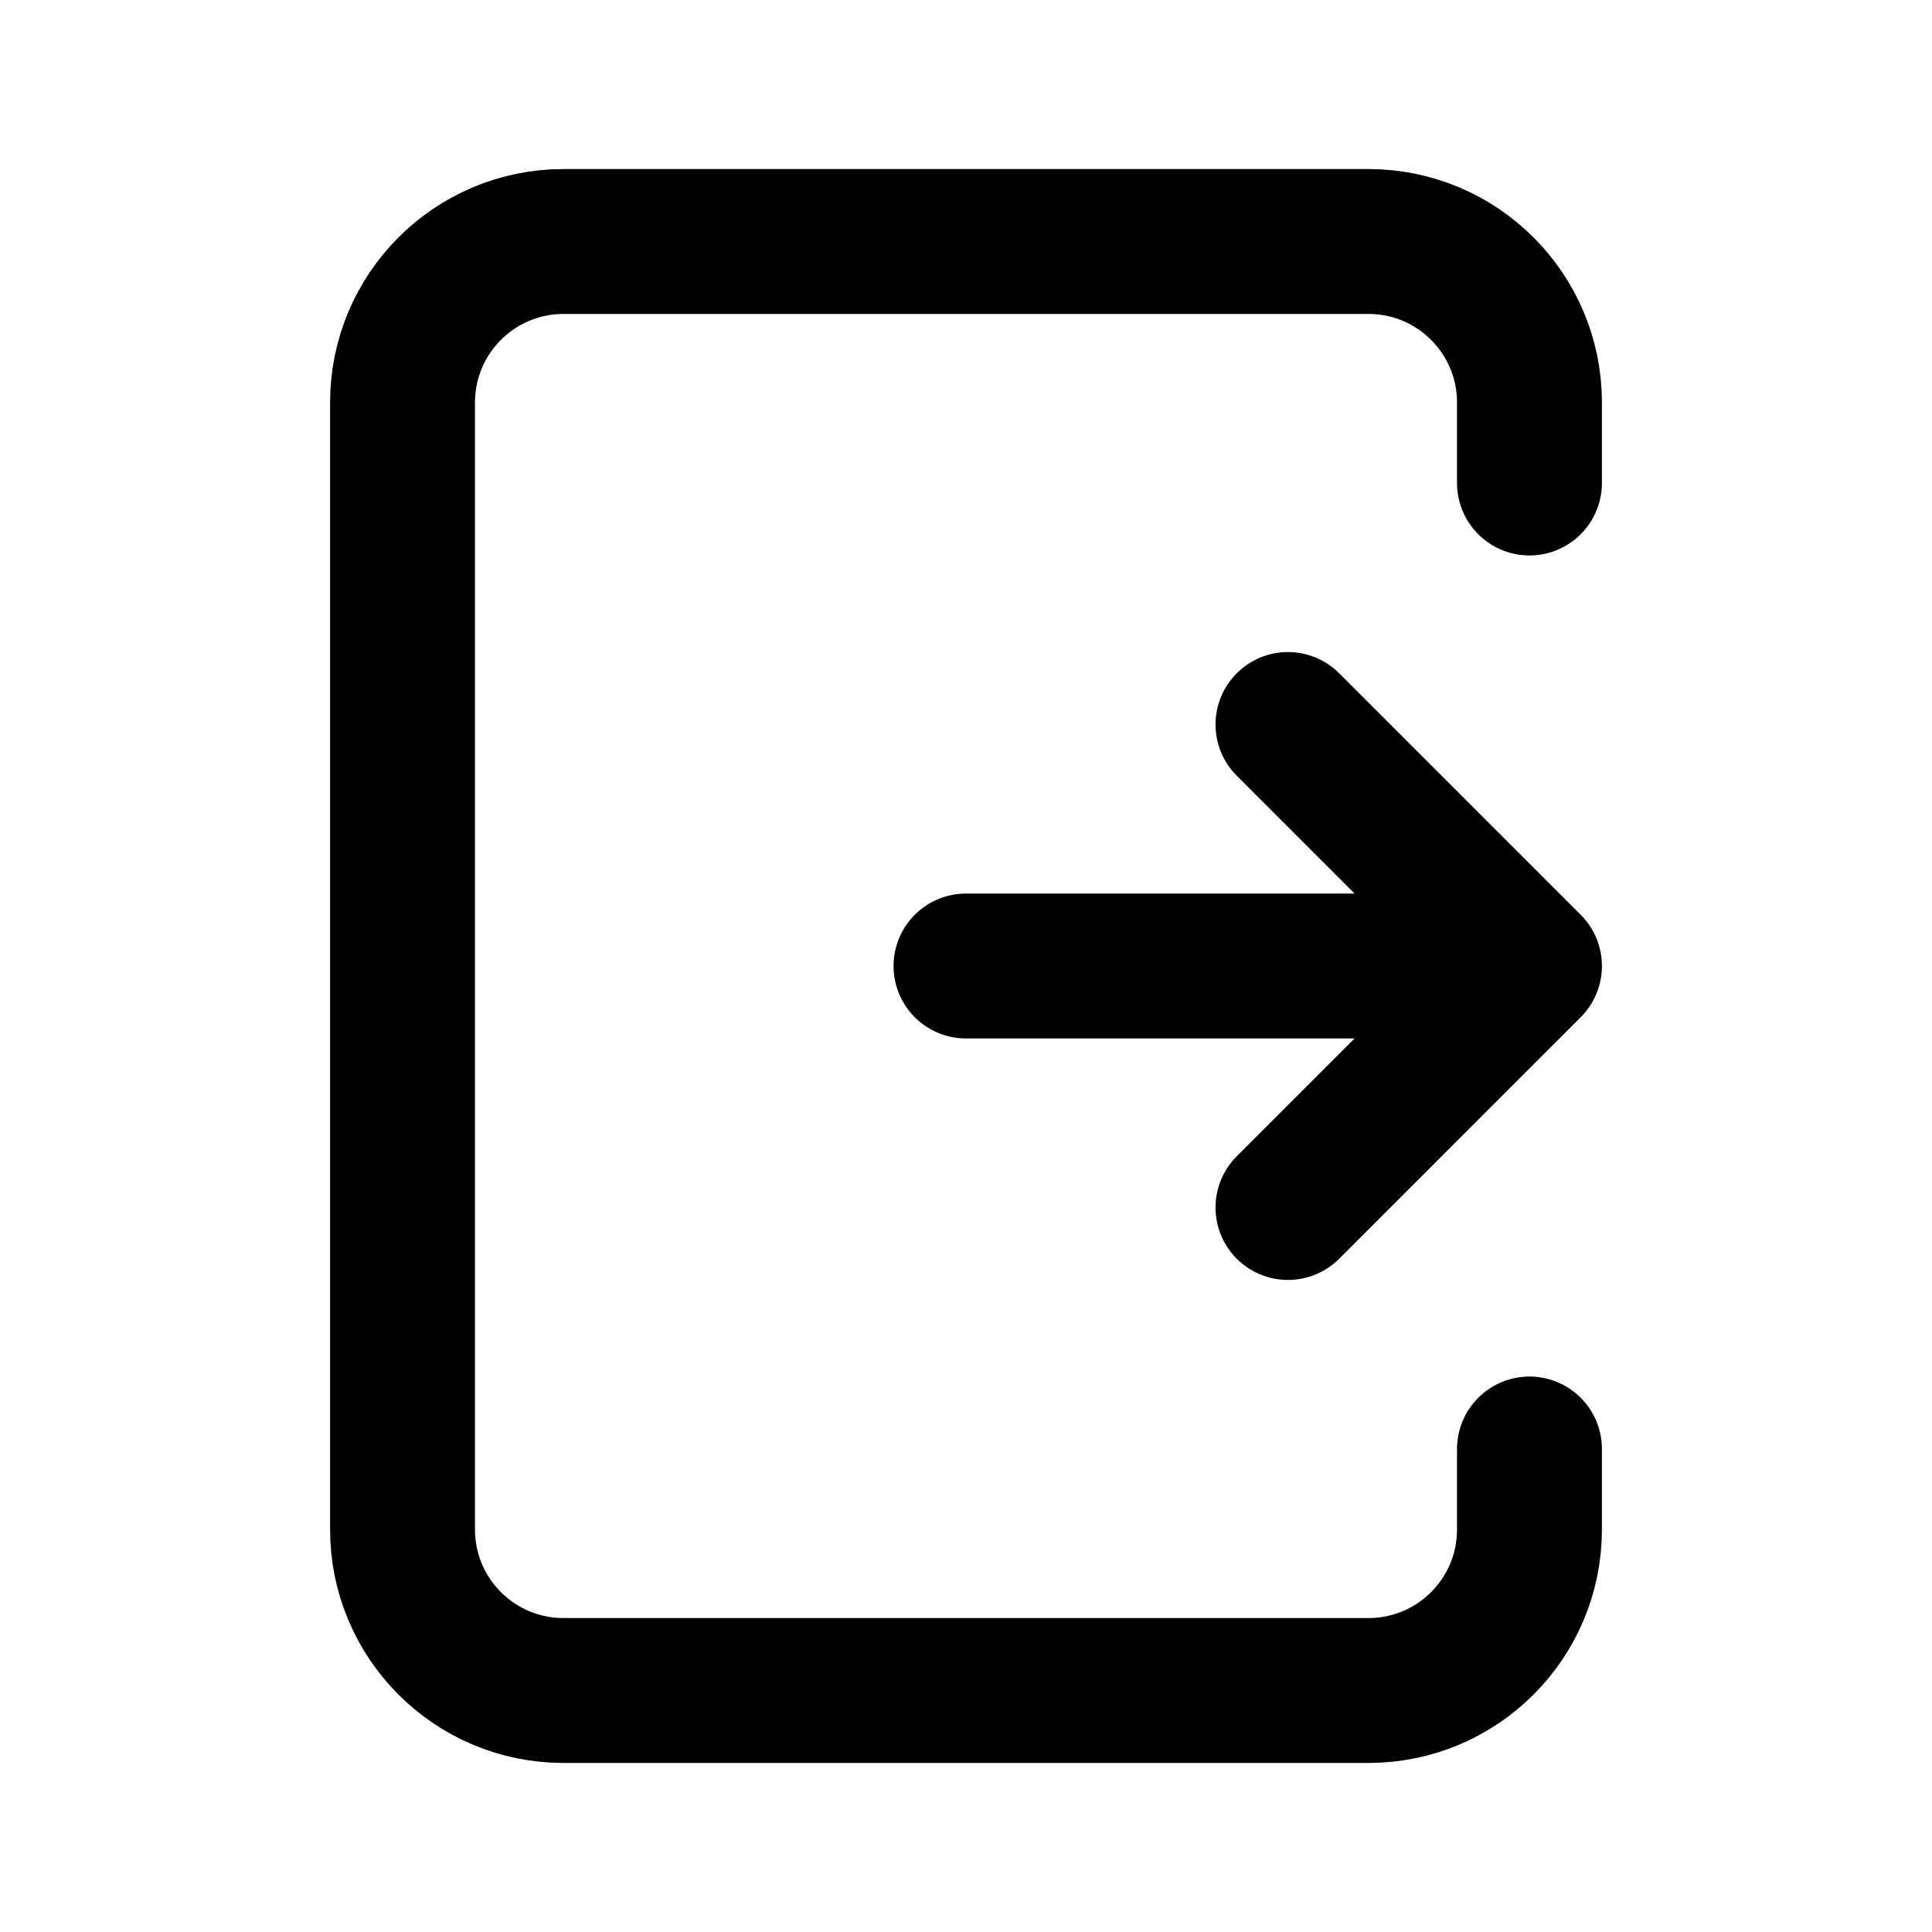<svg width="20" height="20" viewBox="0 0 20 20" fill="none" xmlns="http://www.w3.org/2000/svg">
<path d="M15.833 10L13.333 7.5M10 10H15.833H10ZM15.833 10L13.333 12.5L15.833 10Z" stroke="black" stroke-width="1.5" stroke-linecap="round" stroke-linejoin="round"/>
<path d="M15.833 5V4.167C15.833 3.246 15.087 2.5 14.166 2.5H5.833C4.913 2.5 4.167 3.246 4.167 4.167V15.833C4.167 16.754 4.913 17.5 5.833 17.5H14.166C15.087 17.5 15.833 16.754 15.833 15.833V15" stroke="black" stroke-width="1.5" stroke-linecap="round" stroke-linejoin="round"/>
</svg>
